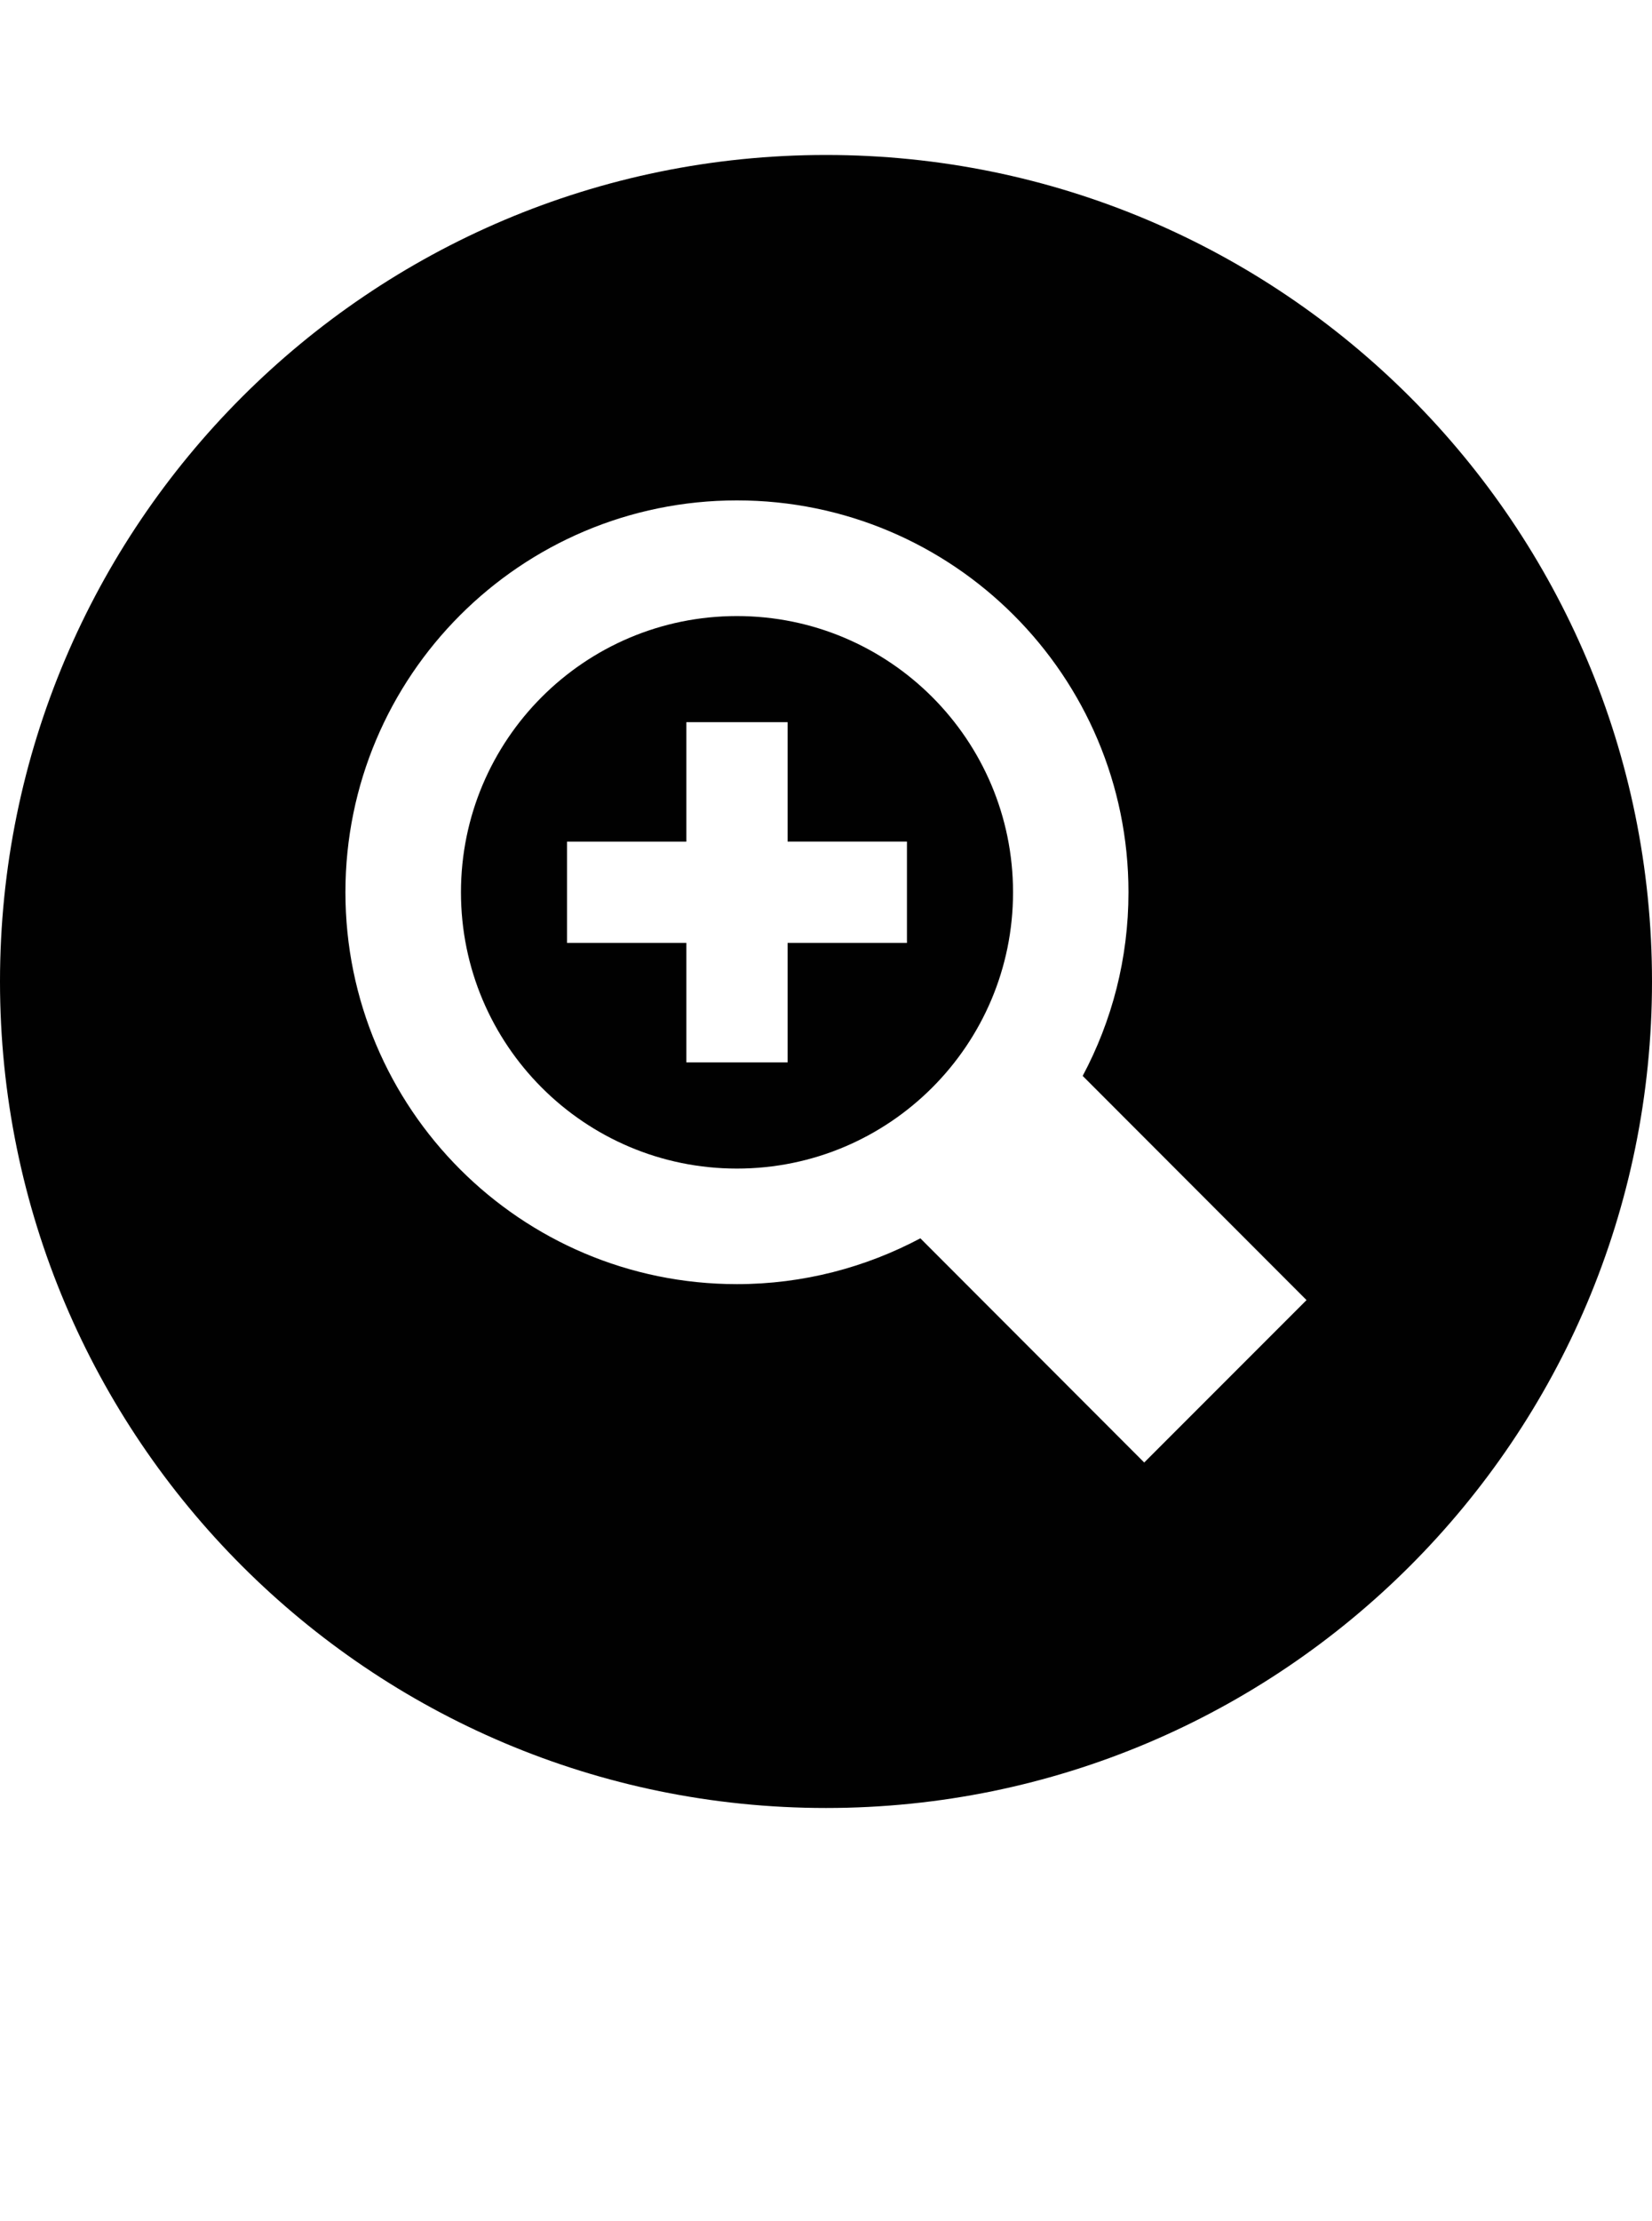 <?xml version="1.0" encoding="iso-8859-1"?>
<!-- Generator: Adobe Illustrator 15.0.0, SVG Export Plug-In . SVG Version: 6.00 Build 0)  -->
<!DOCTYPE svg PUBLIC "-//W3C//DTD SVG 1.1//EN" "http://www.w3.org/Graphics/SVG/1.1/DTD/svg11.dtd">
<svg version="1.1" id="Layer_1" xmlns="http://www.w3.org/2000/svg" xmlns:xlink="http://www.w3.org/1999/xlink" x="0px" y="0px"
	 width="32px" height="43px" viewBox="0 0 32 43" style="enable-background:new 0 0 32 43;" xml:space="preserve">
<g>
	<path style="fill:#010101;" d="M14.275,11.926c-2.953,0-5.346,2.395-5.346,5.348s2.393,5.348,5.346,5.348s5.348-2.395,5.348-5.348
		S17.229,11.926,14.275,11.926z M17.568,18.254h-2.312v2.312h-1.961v-2.312h-2.311v-1.961h2.311V13.98h1.961v2.312h2.312V18.254z"/>
	<path style="fill:#010101;" d="M16,3C7.164,3,0,10.164,0,19s7.164,16,16,16s16-7.164,16-16S24.836,3,16,3z M22.164,28.312
		l-4.336-4.34c-1.059,0.562-2.268,0.887-3.553,0.887c-4.189,0-7.584-3.398-7.584-7.586s3.395-7.586,7.584-7.586
		s7.584,3.398,7.584,7.586c0,1.285-0.32,2.492-0.887,3.555l4.336,4.34L22.164,28.312z"/>
</g>
</svg>

